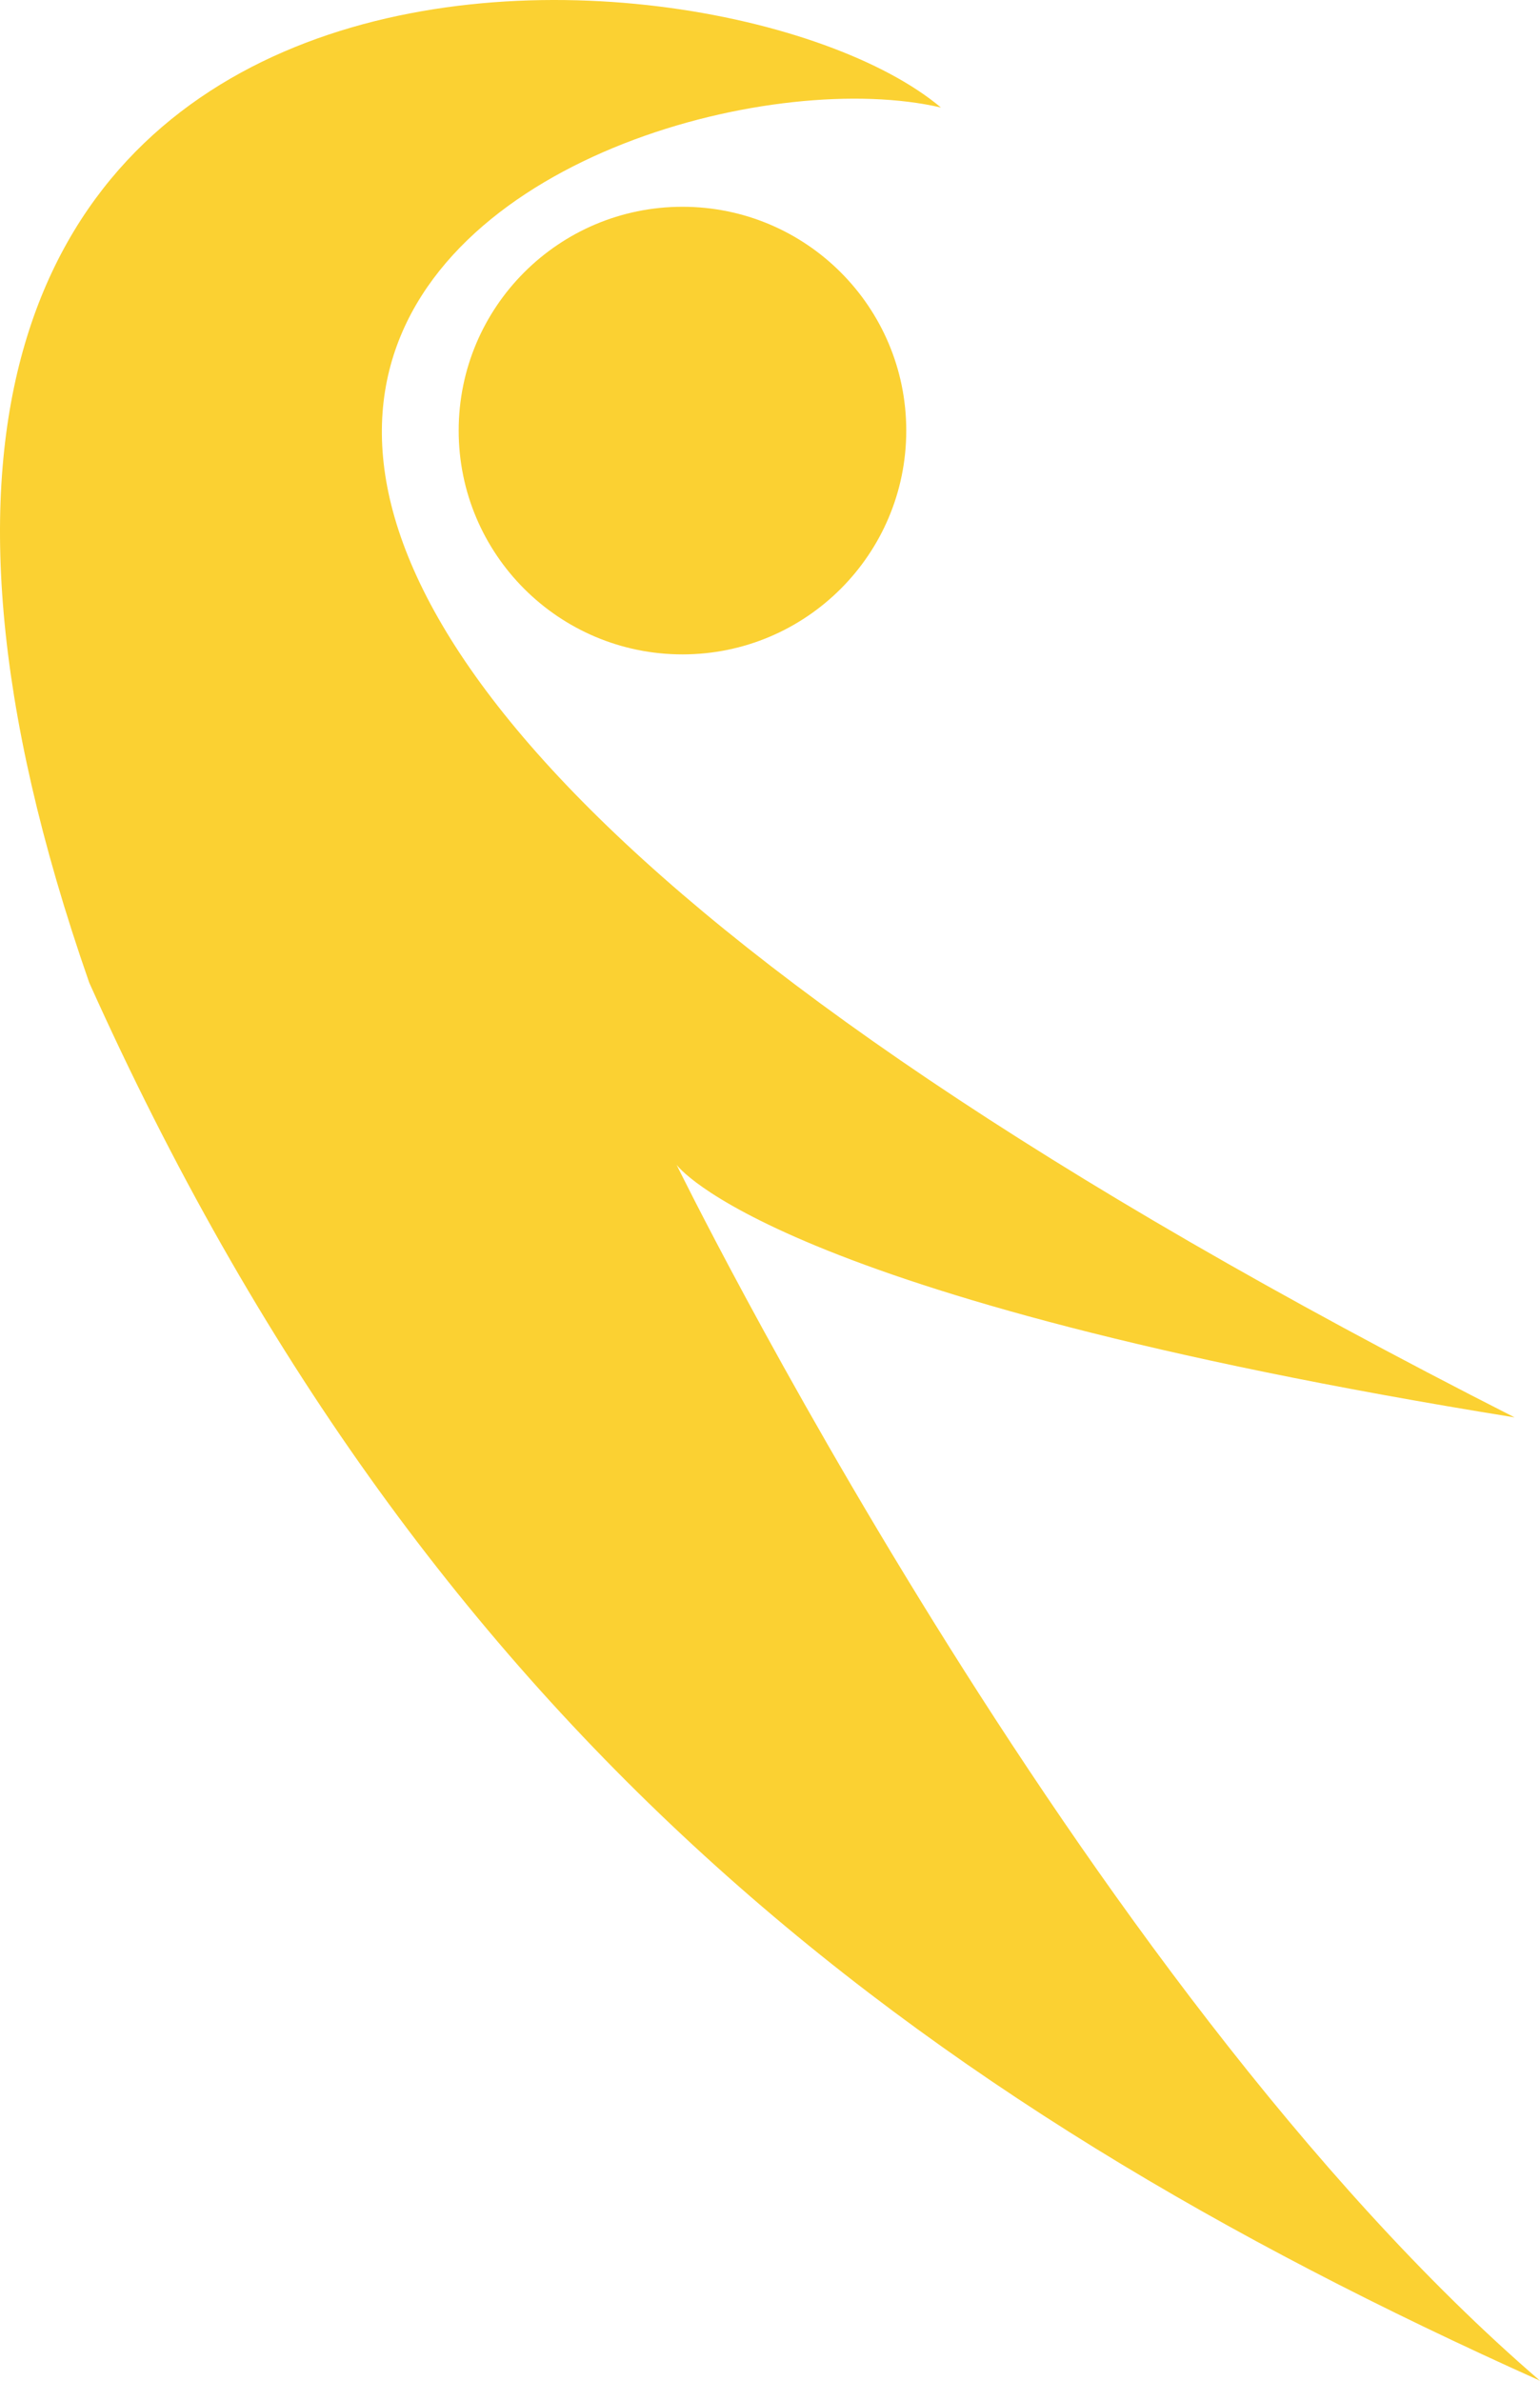 <svg version="1.1" id="图层_1" x="0px" y="0px" width="100px" height="154.581px" viewBox="0 0 100 154.581" enable-background="new 0 0 100 154.581" xml:space="preserve" xmlns="http://www.w3.org/2000/svg" xmlns:xlink="http://www.w3.org/1999/xlink" xmlns:xml="http://www.w3.org/XML/1998/namespace">
  <circle fill-rule="evenodd" clip-rule="evenodd" fill="#FBD132" cx="44.316" cy="27.958" r="14.532" class="color c1"/>
  <path fill-rule="evenodd" clip-rule="evenodd" fill="#FBD132" d="M61.098,6.981C39.739,2.023-25.479,29.103,98.349,92.032
	c-48.303-7.794-54.414-16.4-54.414-16.4S69.87,128.646,100,154.581c-40.81-18.307-72.465-42.335-94.204-90.772
	C-19.758-9.418,46.604-5.223,61.098,6.981z" class="color c1"/>
</svg>